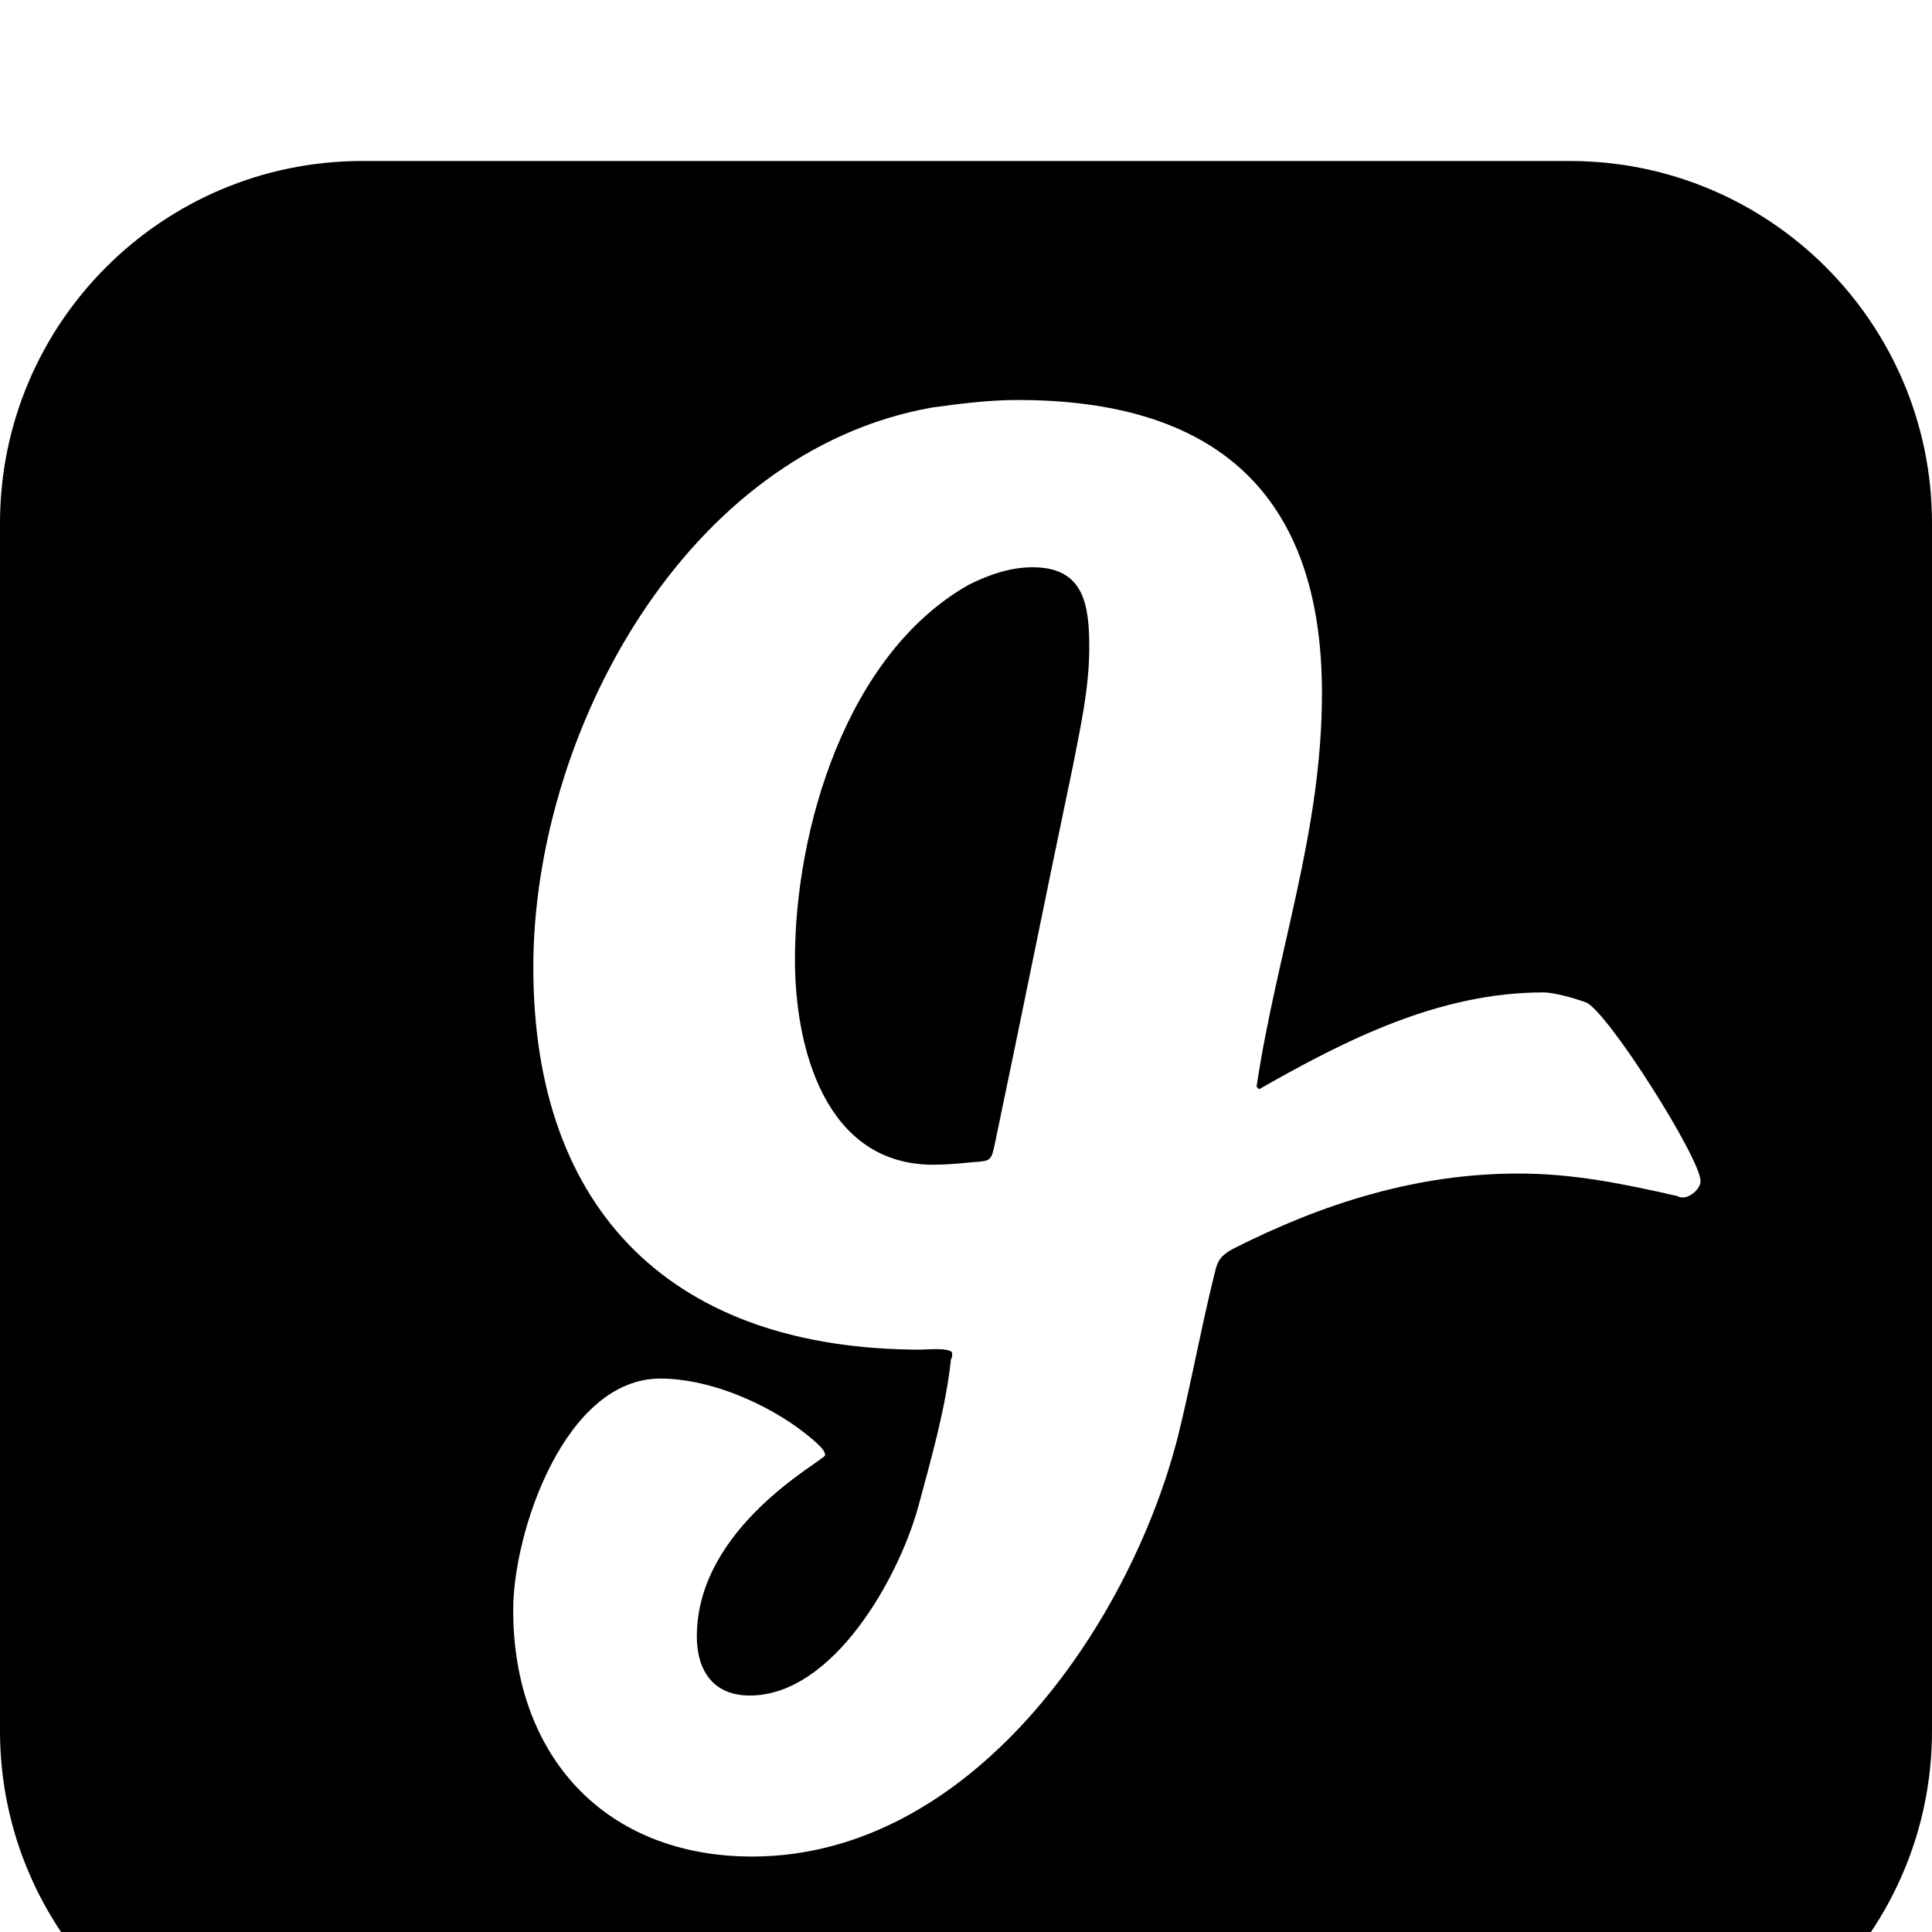 <svg width="1536" height="1536" xmlns="http://www.w3.org/2000/svg">
    <path d="M866 515c0 32-7 63-13 94-21 100-41 200-62 300-3 14-3 14-18 15-10 1-21 2-31 2-86 0-110-93-110-163 0-104 41-243 138-298 16-8 33-14 51-14 41 0 45 30 45 64zm486 424c0-18-74-135-91-142-8-3-25-8-34-8-82 0-156 37-226 77l-2-2c16-107 52-202 52-313 0-159-85-233-242-233-23 0-46 3-68 6-197 35-317 260-317 445 0 196 113 304 308 304 4 0 25-2 25 3 0 2 0 3-1 5-4 38-16 80-26 117-15 55-67 150-134 150-29 0-42-20-42-47 0-87 100-139 102-144 0-4-5-8-7-10-31-28-82-51-124-51-76 0-117 122-117 184 0 116 73 196 190 196 173 0 299-182 338-332 11-44 19-89 30-133 2-9 5-13 14-18 71-36 146-60 227-60 44 0 83 8 127 18 1 1 3 1 4 1 6 0 14-7 14-13zm184-523v960c0 159-129 288-288 288H288c-159 0-288-129-288-288V416c0-159 129-288 288-288h960c159 0 288 129 288 288z"/>
</svg>
